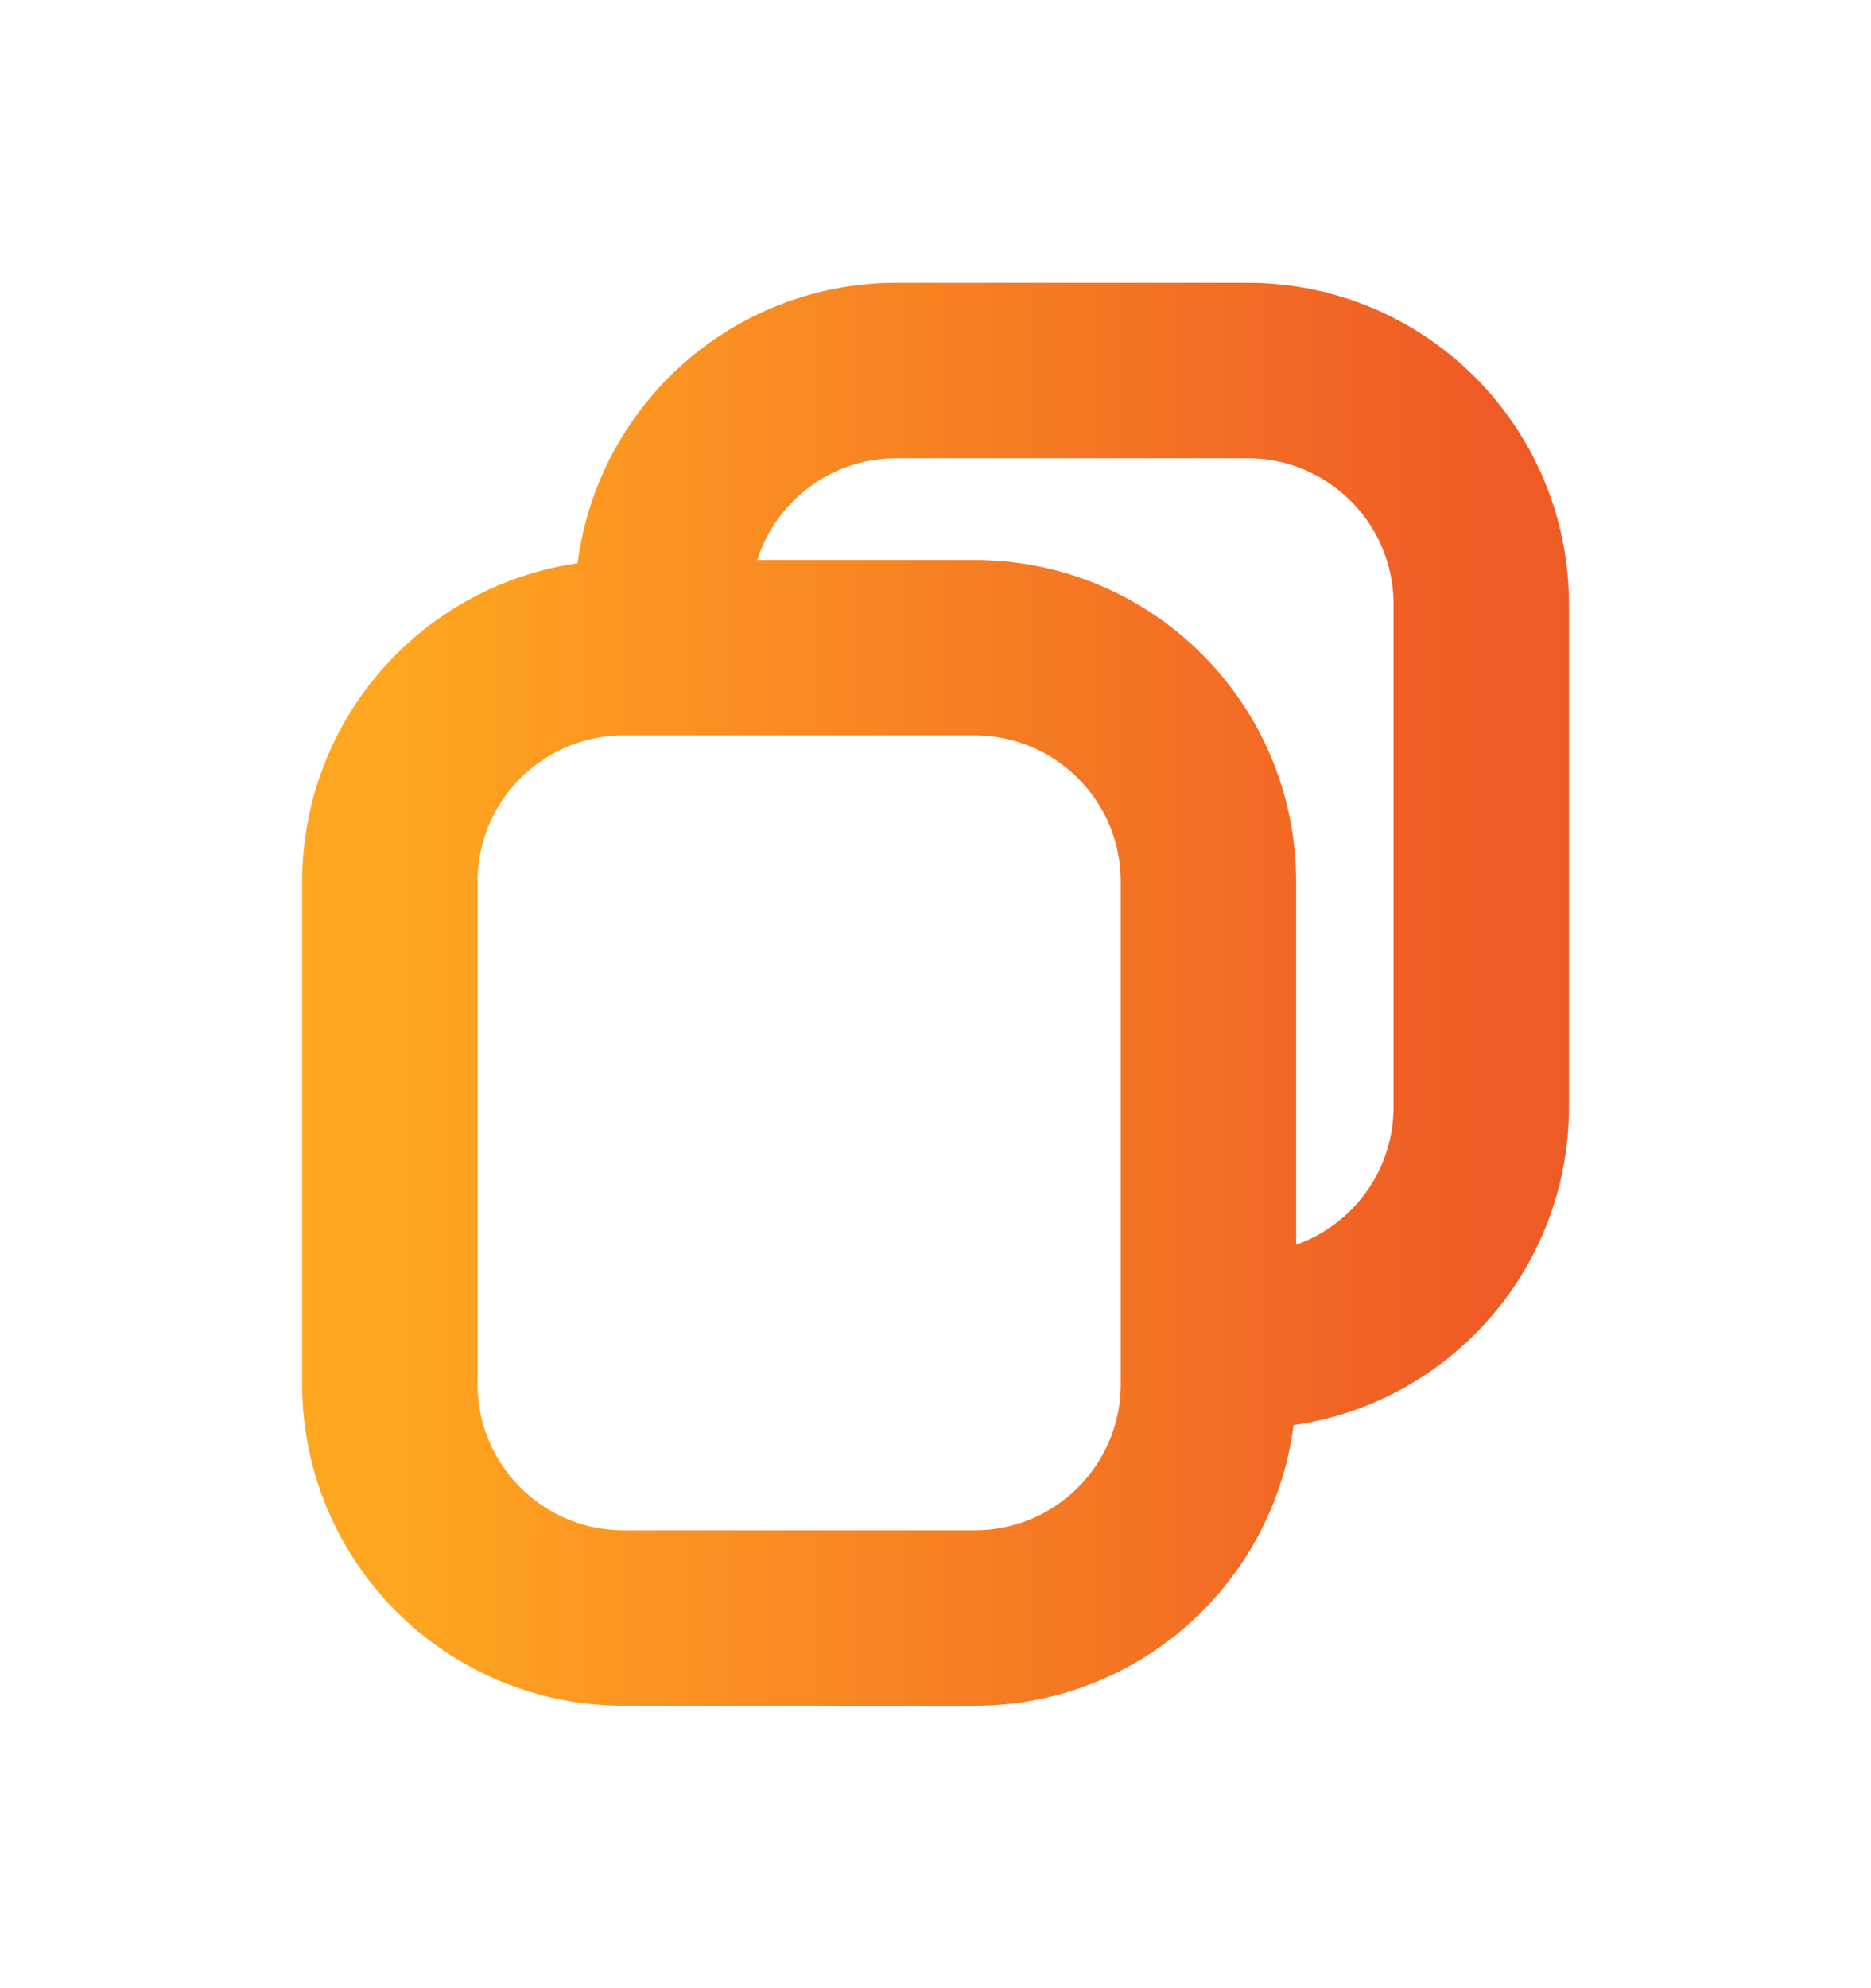 <svg width="16" height="17" viewBox="0 0 16 17" fill="none" xmlns="http://www.w3.org/2000/svg">
<path d="M5.667 5.538H5.334C4.229 5.538 3.334 6.434 3.334 7.538V11.835C3.334 12.939 4.229 13.835 5.334 13.835H8.334C9.439 13.835 10.334 12.939 10.334 11.835V11.464M5.667 5.538H8.334C9.439 5.538 10.334 6.434 10.334 7.538V11.464M5.667 5.538V5.168C5.667 4.063 6.563 3.168 7.667 3.168H10.667C11.772 3.168 12.667 4.063 12.667 5.168V9.464C12.667 10.569 11.772 11.464 10.667 11.464H10.334" stroke="url(#paint0_linear_5652_9711)" stroke-width="1.5" stroke-linejoin="round"/>
<defs>
<linearGradient id="paint0_linear_5652_9711" x1="3.334" y1="8.501" x2="12.667" y2="8.501" gradientUnits="userSpaceOnUse">
<stop stop-color="#FFA620"/>
<stop offset="1" stop-color="#EF5B25"/>
</linearGradient>
</defs>
</svg>
